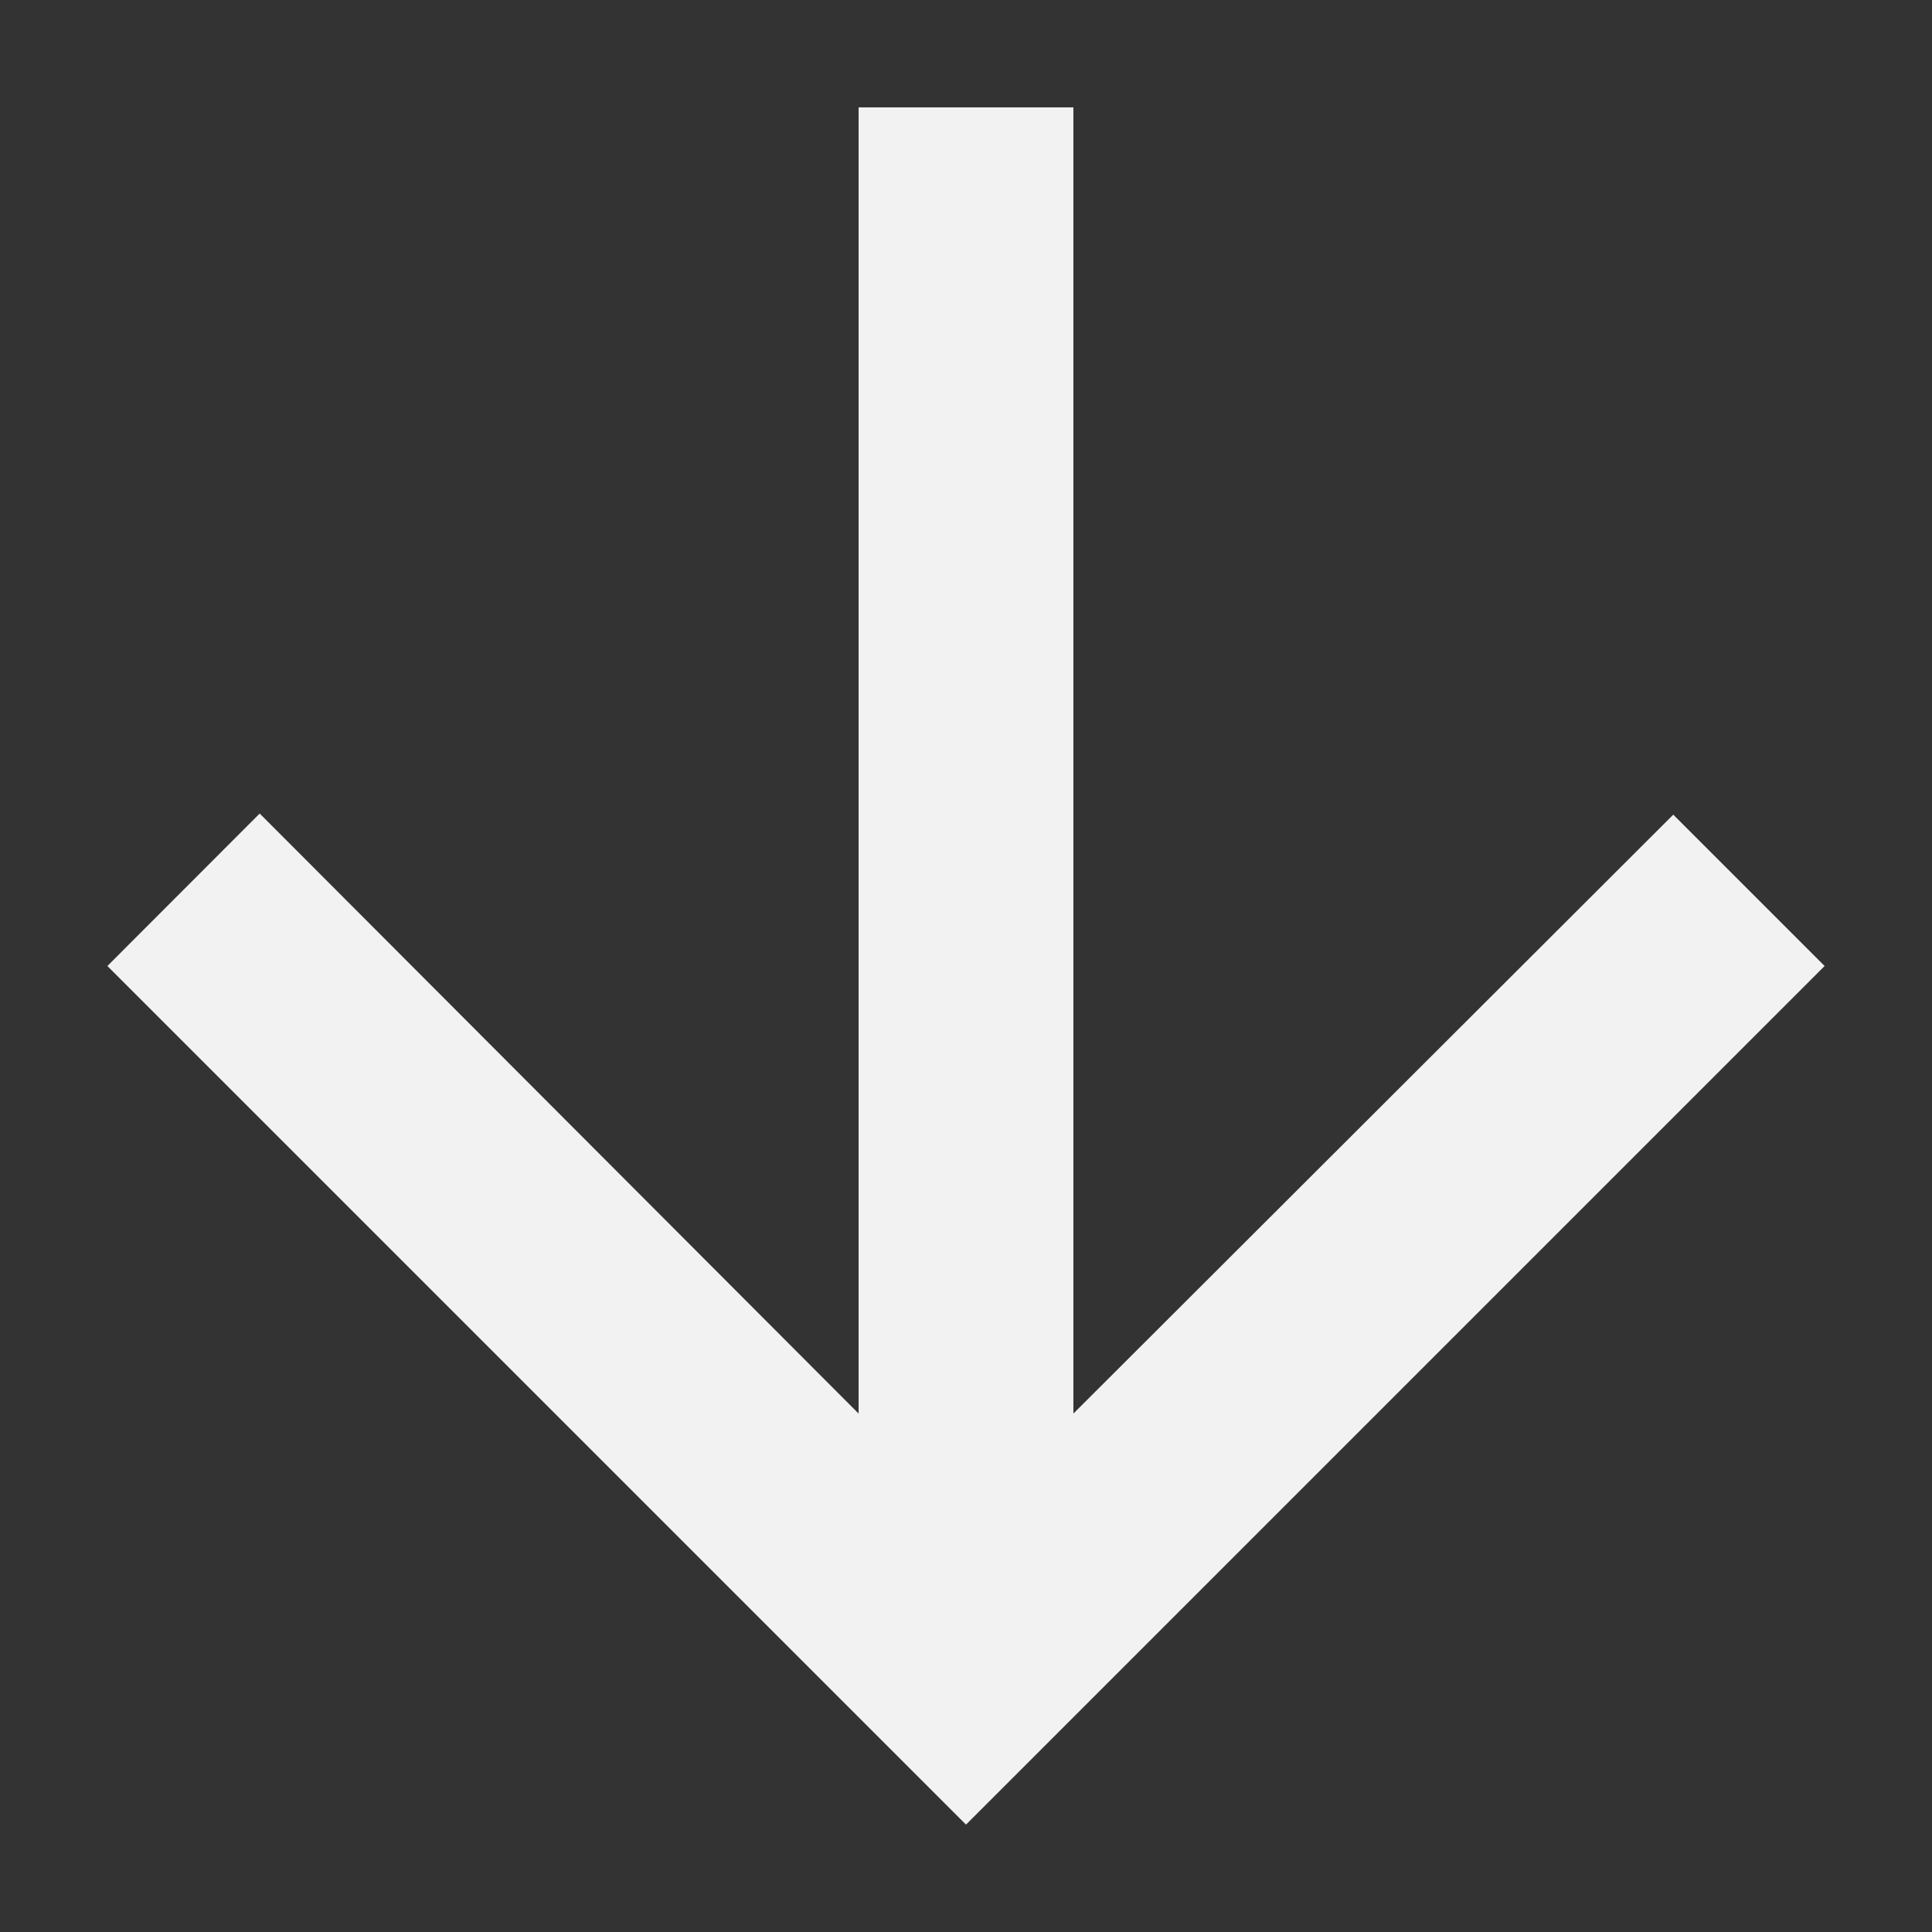 <svg width="12" height="12" viewBox="0 0 12 12" fill="none" xmlns="http://www.w3.org/2000/svg">
<rect x="0" y="0" width="12" height="12" fill="#333333" stroke="none"/>
<path d="M11.333 6L10.393 5.06L6.667 8.78V0.667H5.333V8.78L1.613 5.053L0.667 6L6 11.333L11.333 6Z" fill="#F2F2F2"/>
</svg>
